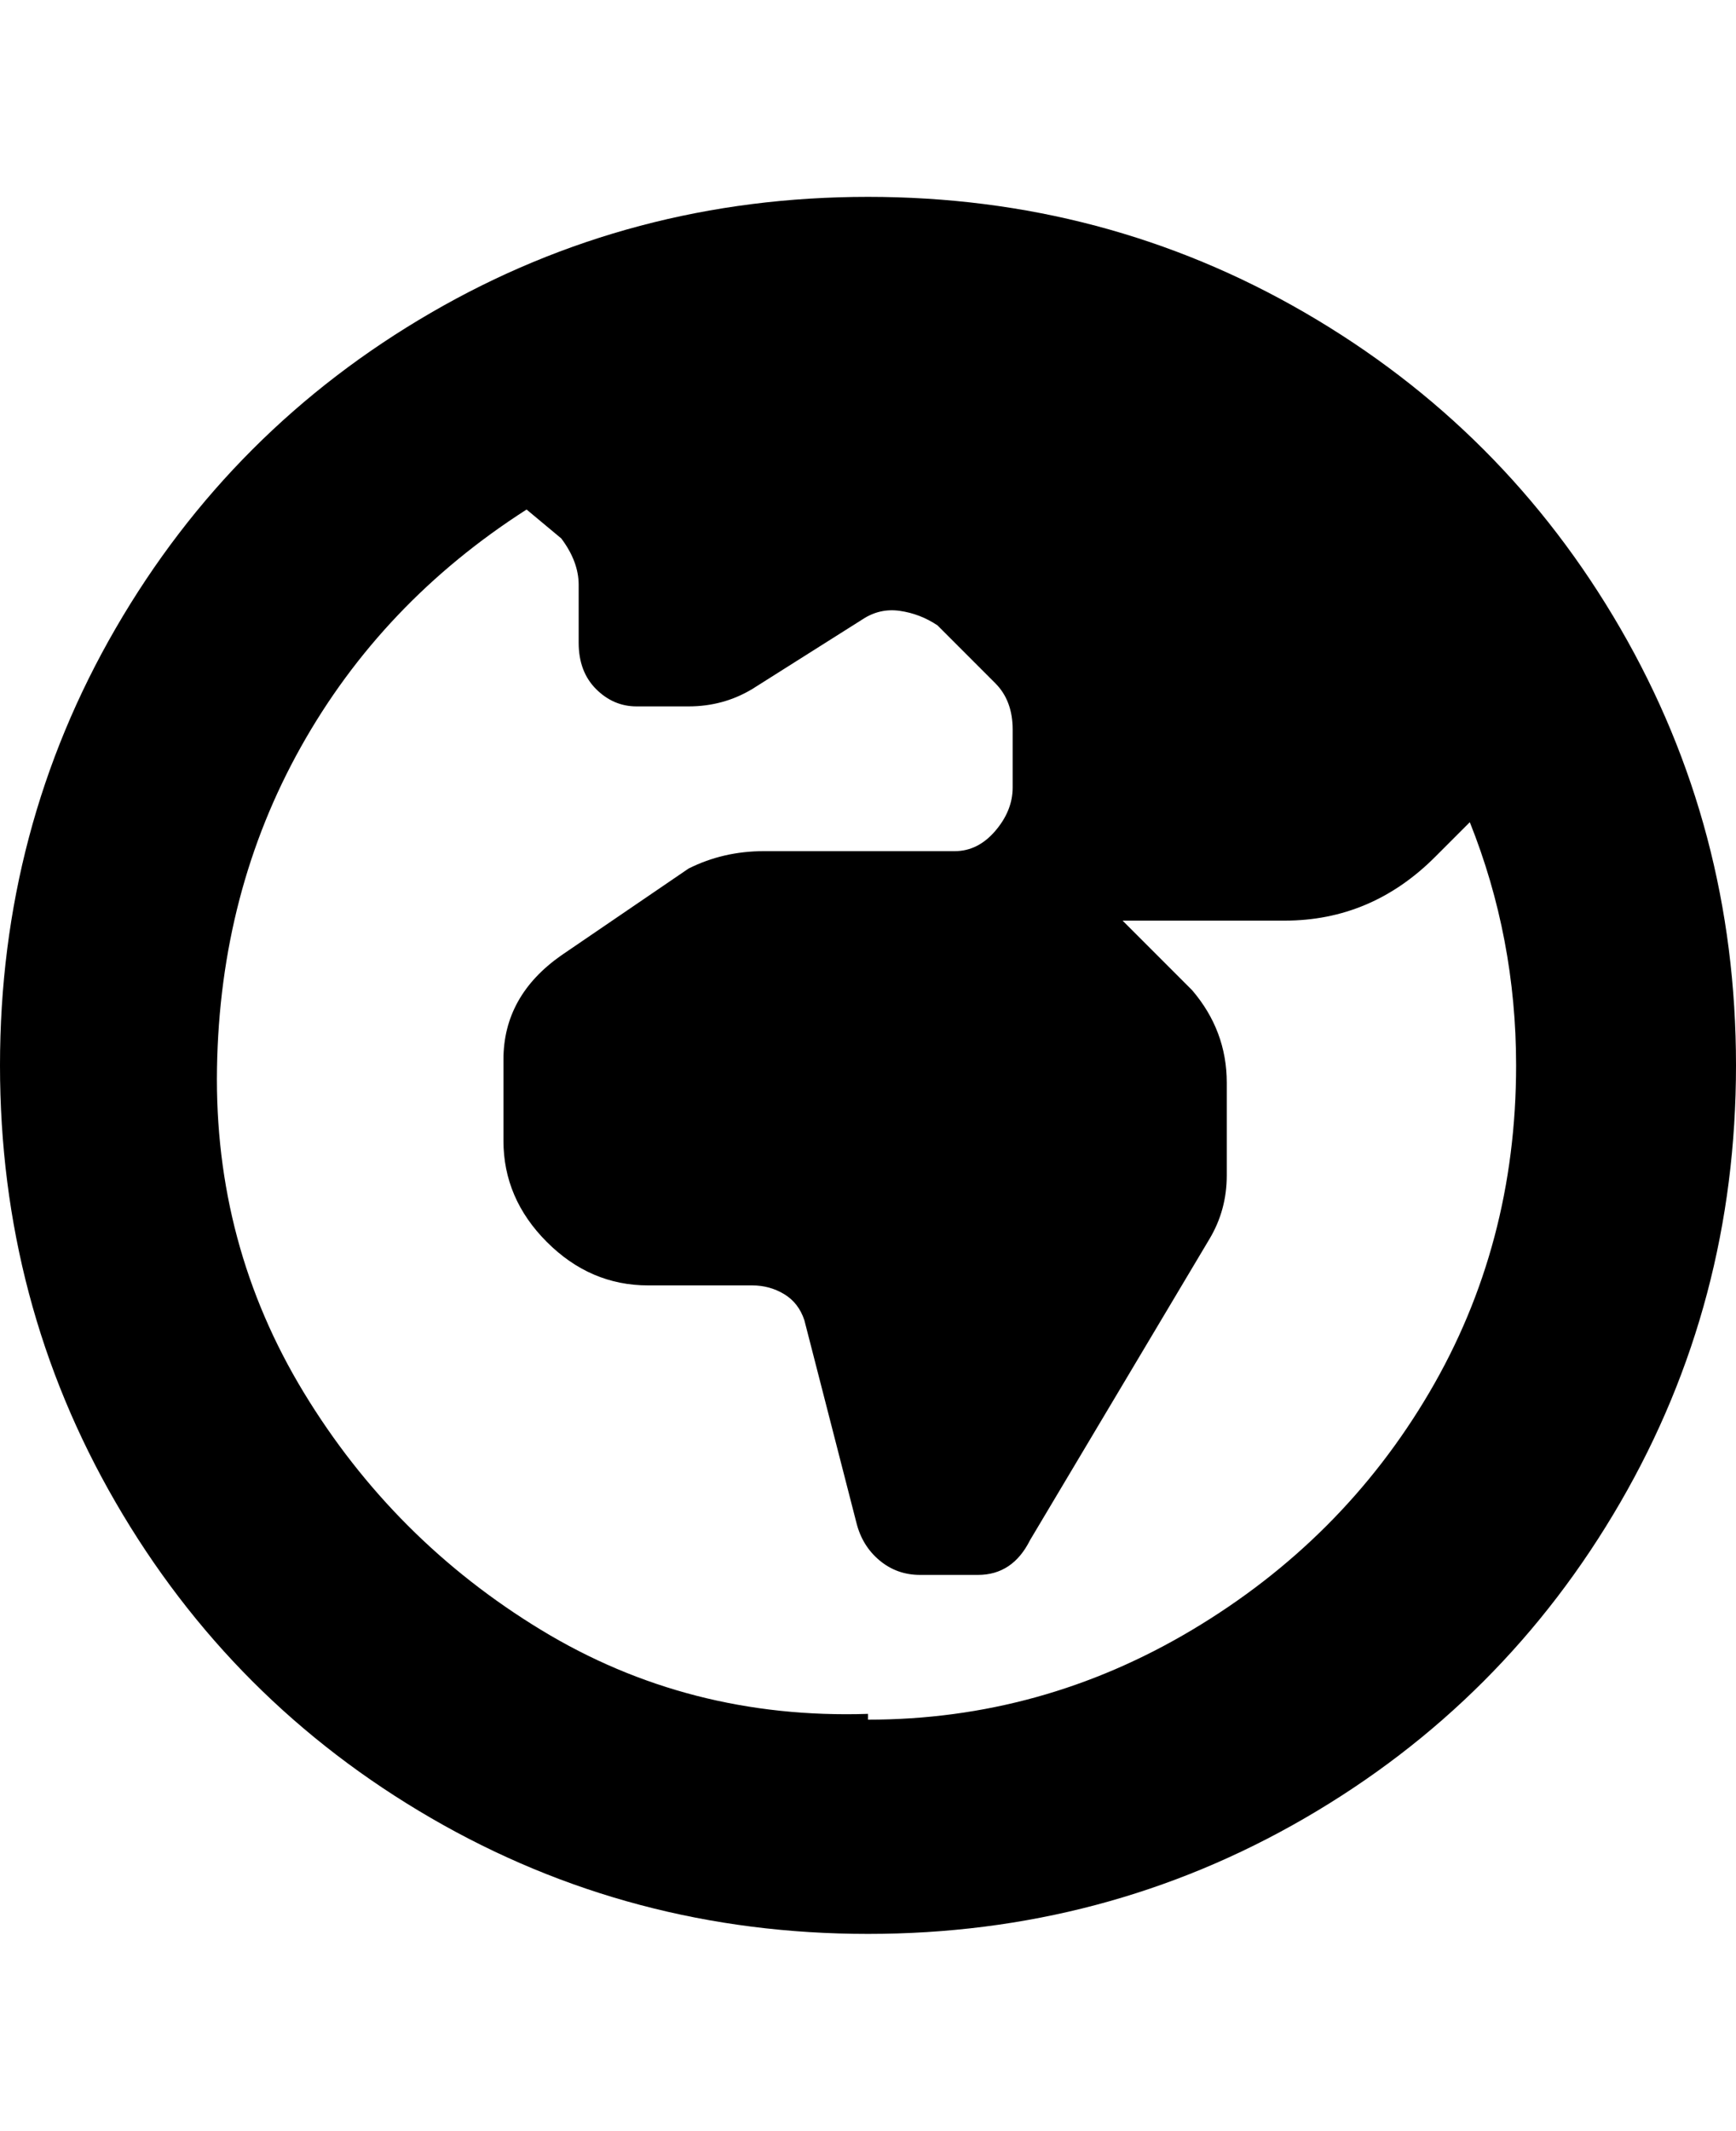 <svg viewBox="0 0 300 368" xmlns="http://www.w3.org/2000/svg"><path d="M150 34q-41 0-75.5 20T20 108.5Q0 143 0 184t20 75.5Q40 294 74.5 314t75.5 20q41 0 75.5-20t54.5-54.5q20-34.5 20-75.5t-20-75.5Q260 74 225.5 54T150 34zm0 262q-31 1-56.5-14.5t-41-41q-15.5-25.5-15-56T52 129q14-25 39-41l6 5q3 4 3 8v10q0 5 3 8t7 3h9q6 0 11-3l19-12q3-2 6.5-1.5t6.5 2.5l10 10q3 3 3 8v10q0 4-3 7.5t-7 3.5h-33q-7 0-13 3l-22 15q-10 7-10 18v14q0 10 7.5 17.5T112 222h18q3 0 5.5 1.5t3.5 4.5l9 35q1 4 4 6.5t7 2.5h10q6 0 9-6l31-52q3-5 3-11v-16q0-9-6-16l-12-12h28q15 0 26-11l6-6q8 20 8 42 0 31-15 56.5t-41 41Q180 297 150 297v-1z"/></svg>